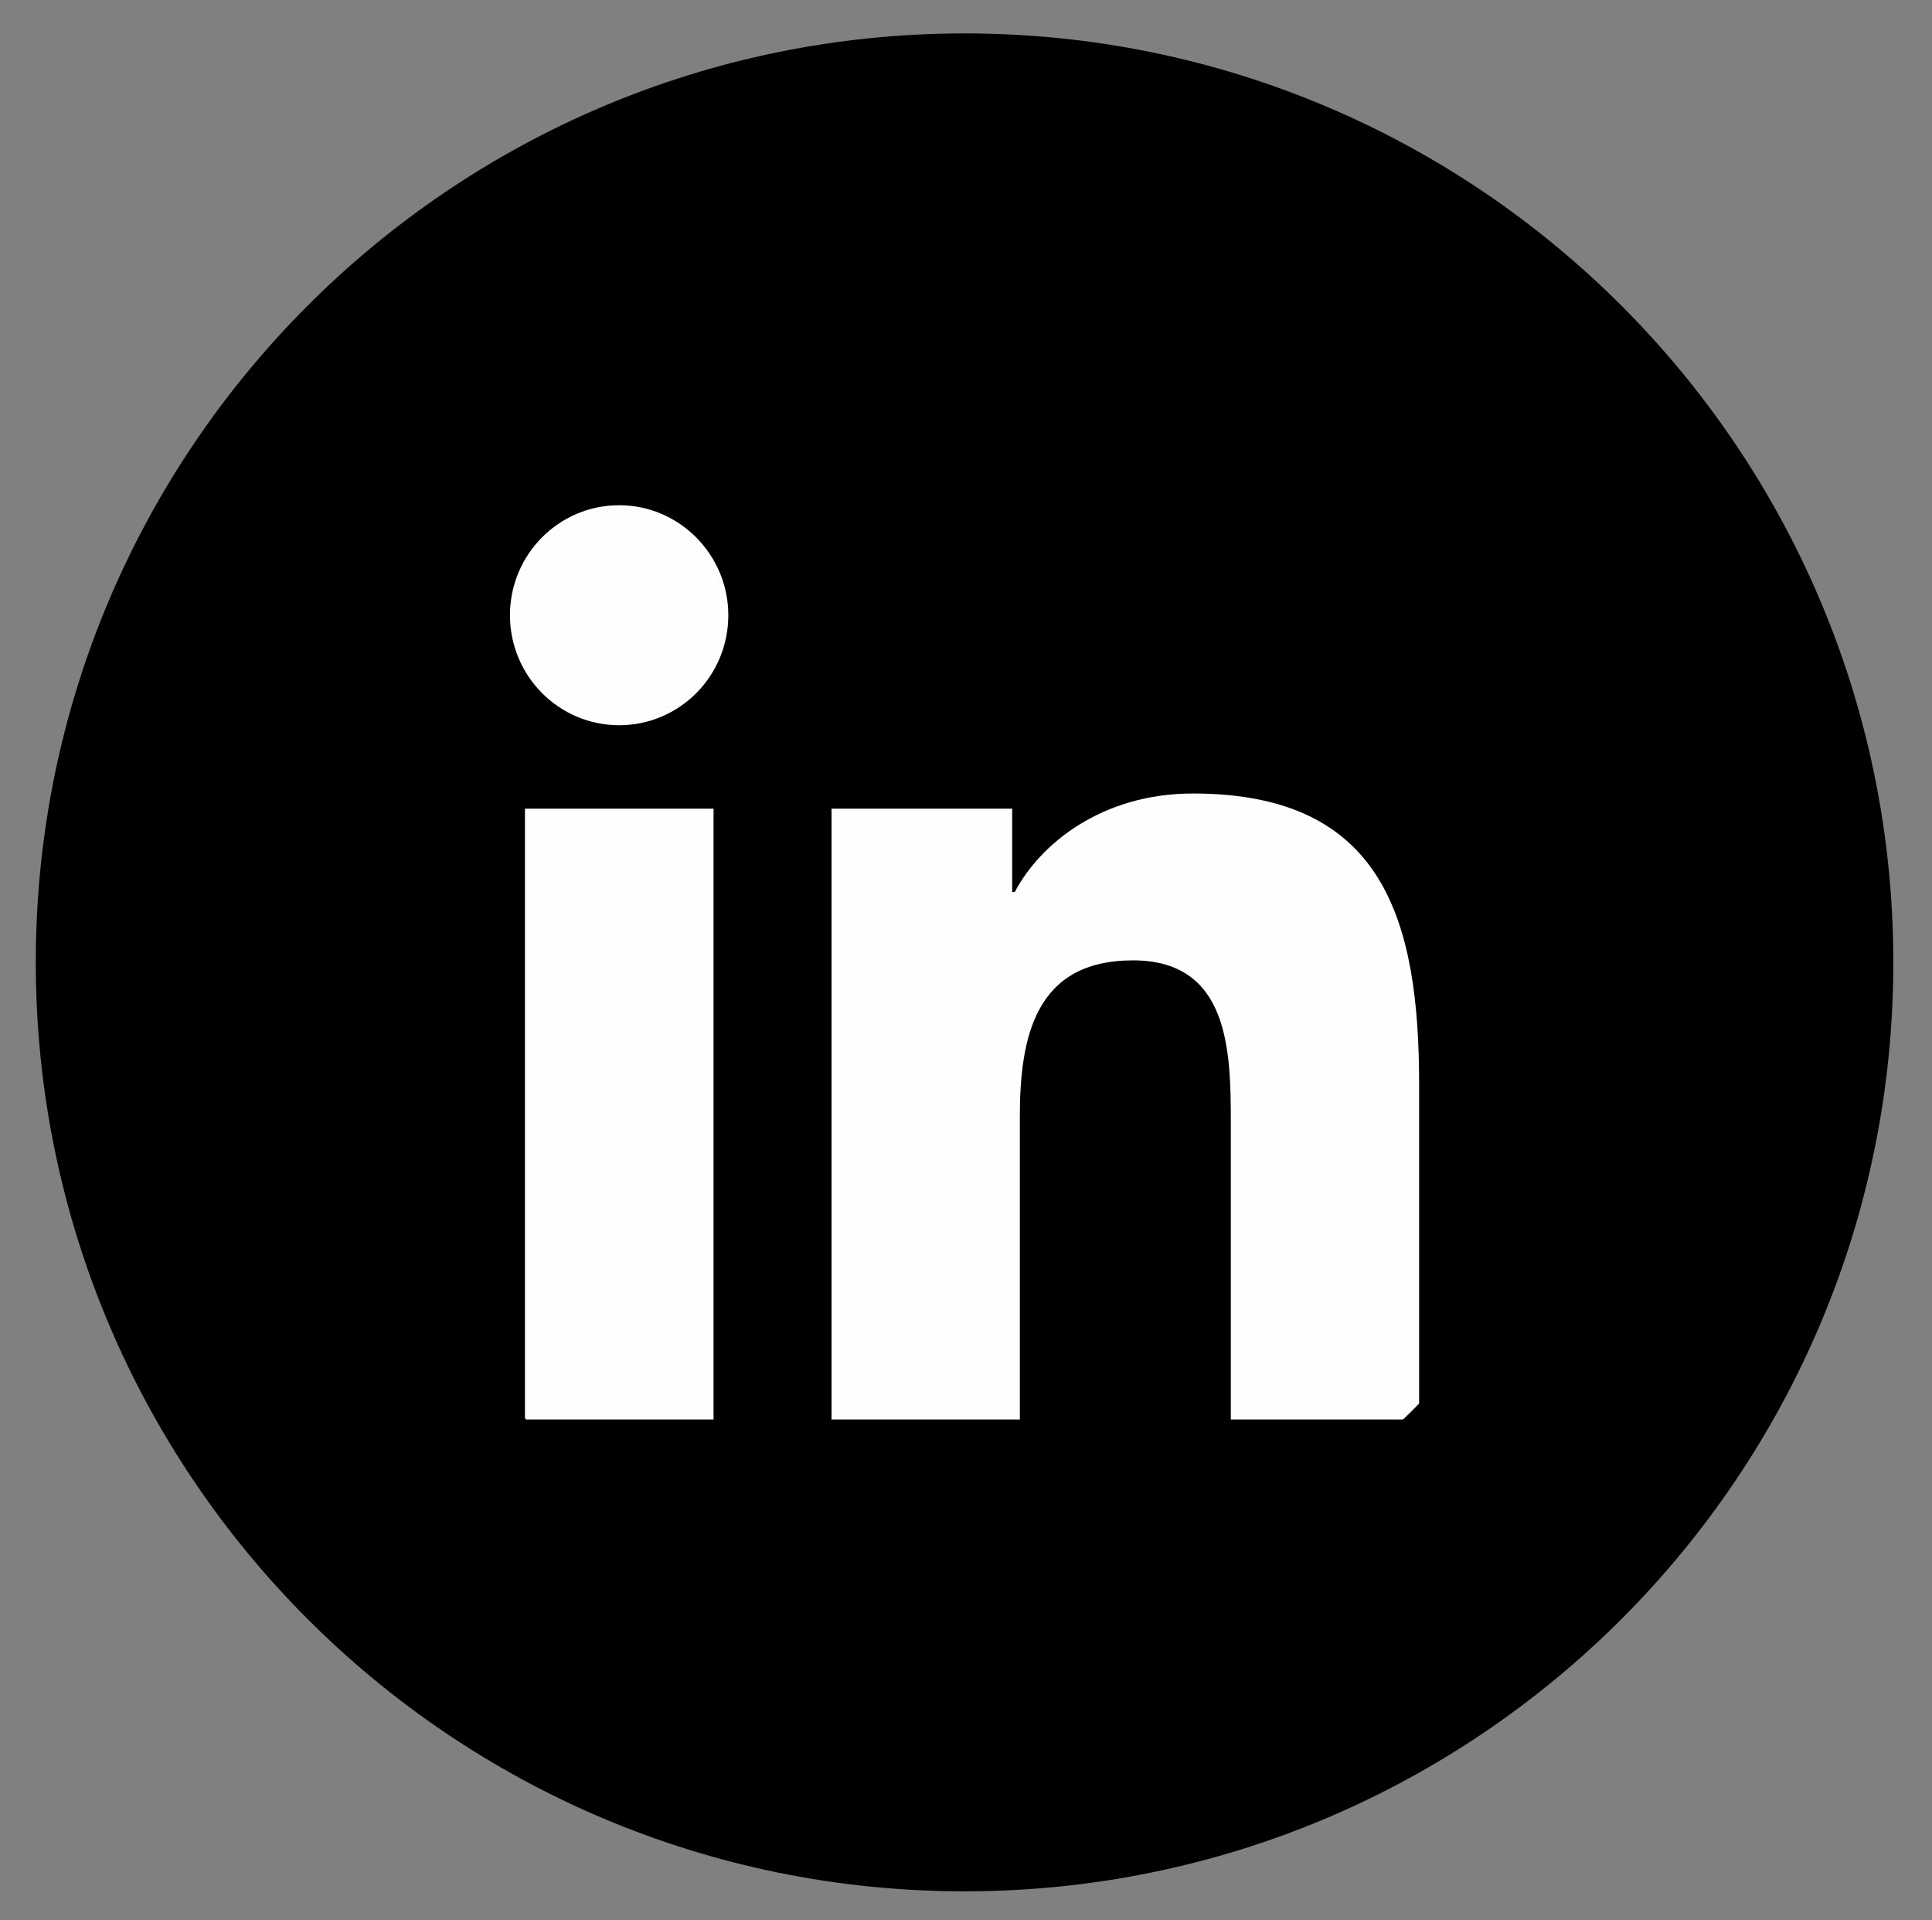 <?xml version="1.0" encoding="utf-8"?>
<!-- Generator: Adobe Illustrator 26.0.1, SVG Export Plug-In . SVG Version: 6.00 Build 0)  -->
<svg version="1.1" id="Lager_1" focusable="false" xmlns="http://www.w3.org/2000/svg" xmlns:xlink="http://www.w3.org/1999/xlink"
	 x="0px" y="0px" viewBox="0 0 628 624" style="enable-background:new 0 0 628 624;" xml:space="preserve">
<rect x="0" y="0" width="628" height="624" fill="#808080" stroke="none"/>
<style type="text/css">
	.st0{fill:#FFFDFD;}
</style>
<g>
	<path class="st0" d="M313.53,566.66c-67.82,0-131.58-26.41-179.53-74.37S59.63,380.58,59.63,312.76s26.41-131.58,74.37-179.53
		s111.71-74.37,179.53-74.37s131.58,26.41,179.53,74.37s74.37,111.71,74.37,179.53s-26.41,131.58-74.37,179.53
		S381.34,566.66,313.53,566.66z"/>
	<path d="M313.53,106.86c55,0,106.7,21.42,145.59,60.31c38.89,38.89,60.31,90.59,60.31,145.59s-21.42,106.7-60.31,145.59
		c-38.89,38.89-90.59,60.31-145.59,60.31s-106.7-21.42-145.59-60.31s-60.31-90.59-60.31-145.59s21.42-106.7,60.31-145.59
		S258.53,106.86,313.53,106.86 M313.53,10.86c-166.73,0-301.9,135.16-301.9,301.9s135.16,301.9,301.9,301.9
		s301.9-135.16,301.9-301.9S480.26,10.86,313.53,10.86L313.53,10.86z"/>
</g>
<path d="M490.52,104.76H136.45c-16.22,0-29.41,13.46-29.41,29.99v356.01c0,16.53,13.18,29.99,29.41,29.99h354.07
	c16.22,0,29.5-13.46,29.5-29.99V134.76C520.01,118.23,506.74,104.76,490.52,104.76z M231.85,461.33h-61.21V262.81h61.3v198.53
	H231.85z M201.25,235.69c-19.63,0-35.49-16.06-35.49-35.75s15.86-35.75,35.49-35.75c19.54,0,35.49,16.06,35.49,35.75
	C236.74,219.72,220.88,235.69,201.25,235.69z M461.29,461.33h-61.21v-96.57c0-23.03-0.46-52.65-31.8-52.65
	c-31.89,0-36.78,25.07-36.78,50.98v98.24h-61.21V262.81h58.72v27.11h0.83c8.2-15.6,28.21-32.04,57.98-32.04
	c61.95,0,73.47,41.14,73.47,94.62V461.33z"/>
</svg>
